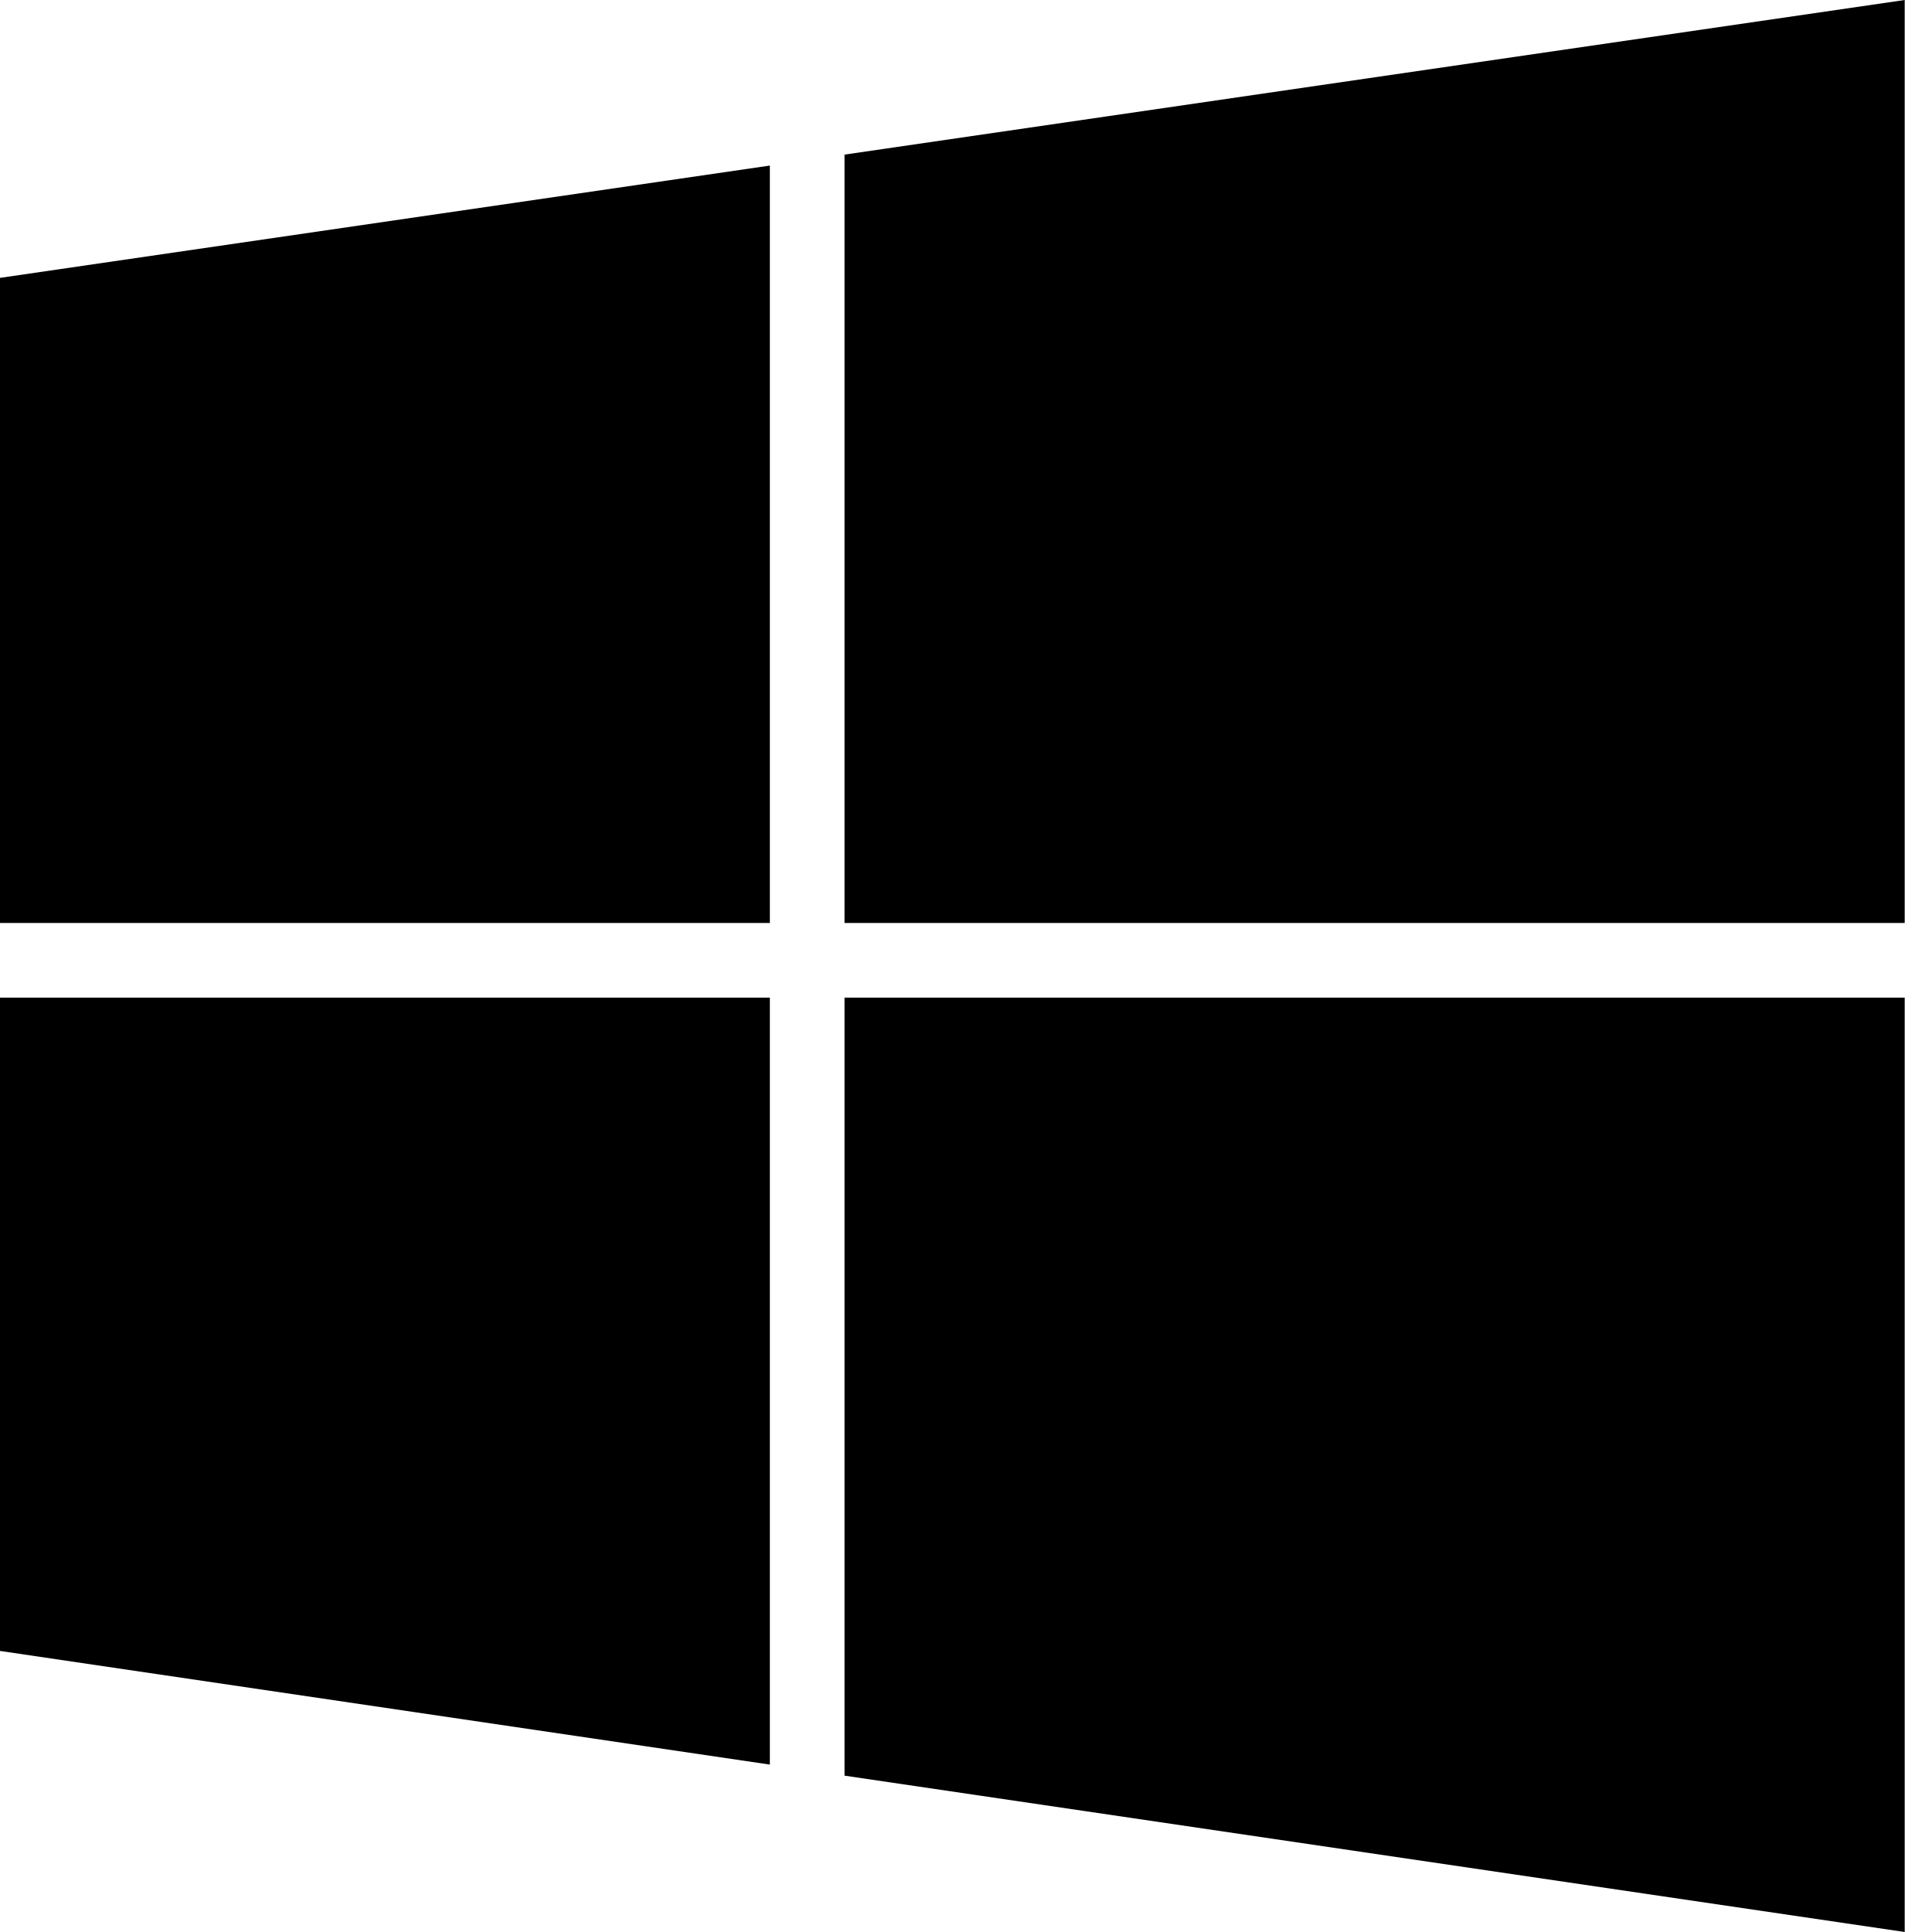 <svg width="40" height="40" viewBox="0 0 40 40" fill="none" xmlns="http://www.w3.org/2000/svg">
<g clip-path="url(#clip0_46598_395)">
<path d="M39.435 0L17.485 3.201V19.109H39.435V0ZM15.939 3.428L0 5.753V19.109H15.939V3.428ZM0 20.655V34.181L15.939 36.534V20.655H0ZM17.485 20.655V36.763L39.435 40V20.655H17.485V20.655Z" fill="black"/>
</g>
<defs>
<clipPath id="clip0_46598_395">
<rect width="39.44" height="40" fill="white"/>
</clipPath>
</defs>
</svg>
